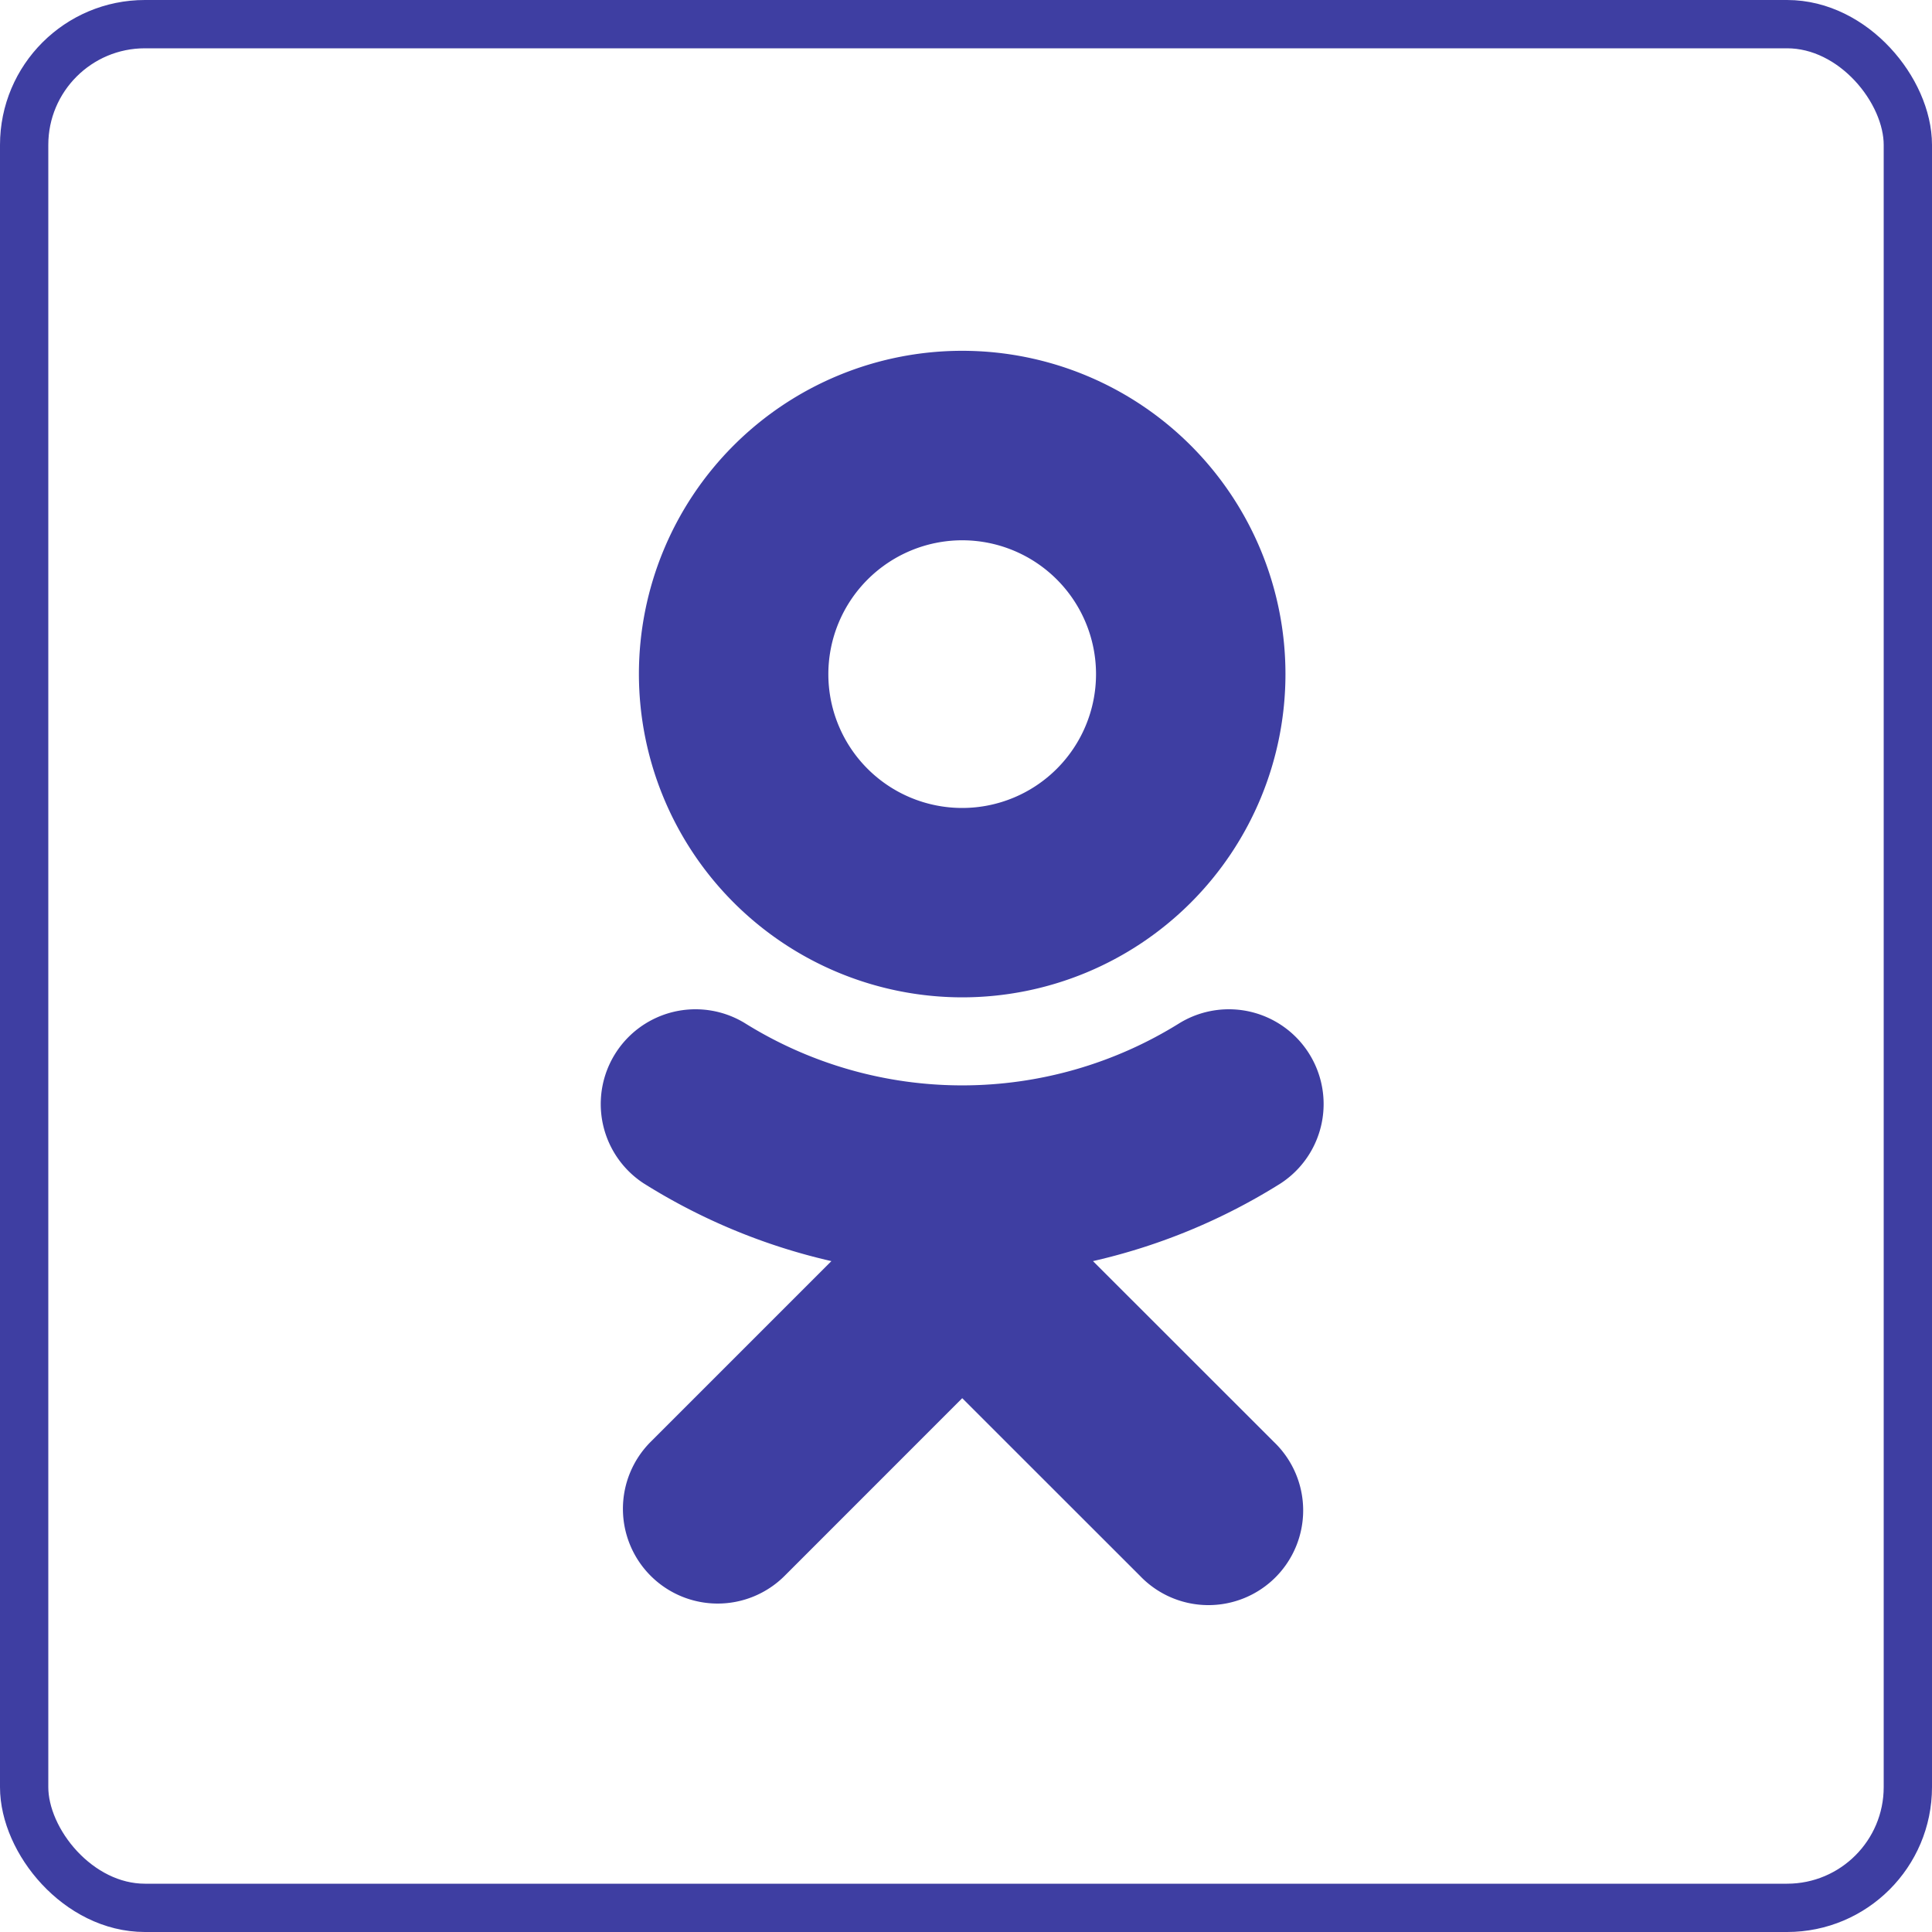 <svg xmlns="http://www.w3.org/2000/svg" viewBox="0 0 40 40"><defs><style>.a,.d{fill:none;}.a{stroke:#3e3ea2;}.b{fill:#3e3ea2;}.c{stroke:none;}</style></defs><g transform="translate(-0.039 -0.116)"><g class="a" transform="translate(0.039 0.116)"><rect class="c" width="40" height="40" rx="3"/><rect class="d" x="0.5" y="0.5" width="39" height="39" rx="2.5"/></g><path class="b" d="M90.645,50.115a2.771,2.771,0,1,1-2.772,2.772,2.774,2.774,0,0,1,2.772-2.772m0,9.463a6.693,6.693,0,1,0-6.694-6.692,6.7,6.7,0,0,0,6.694,6.692" transform="translate(-70.684 -38.813)"/><path class="b" d="M88.98,137.792a12.536,12.536,0,0,0,3.887-1.61,1.962,1.962,0,0,0-2.089-3.321,8.5,8.5,0,0,1-9.012,0,1.962,1.962,0,0,0-2.089,3.321,12.555,12.555,0,0,0,3.887,1.61l-3.742,3.742a1.961,1.961,0,0,0,2.775,2.773l3.676-3.677,3.679,3.677a1.961,1.961,0,1,0,2.772-2.773Z" transform="translate(-66.312 -111.566)"/></g></svg>
